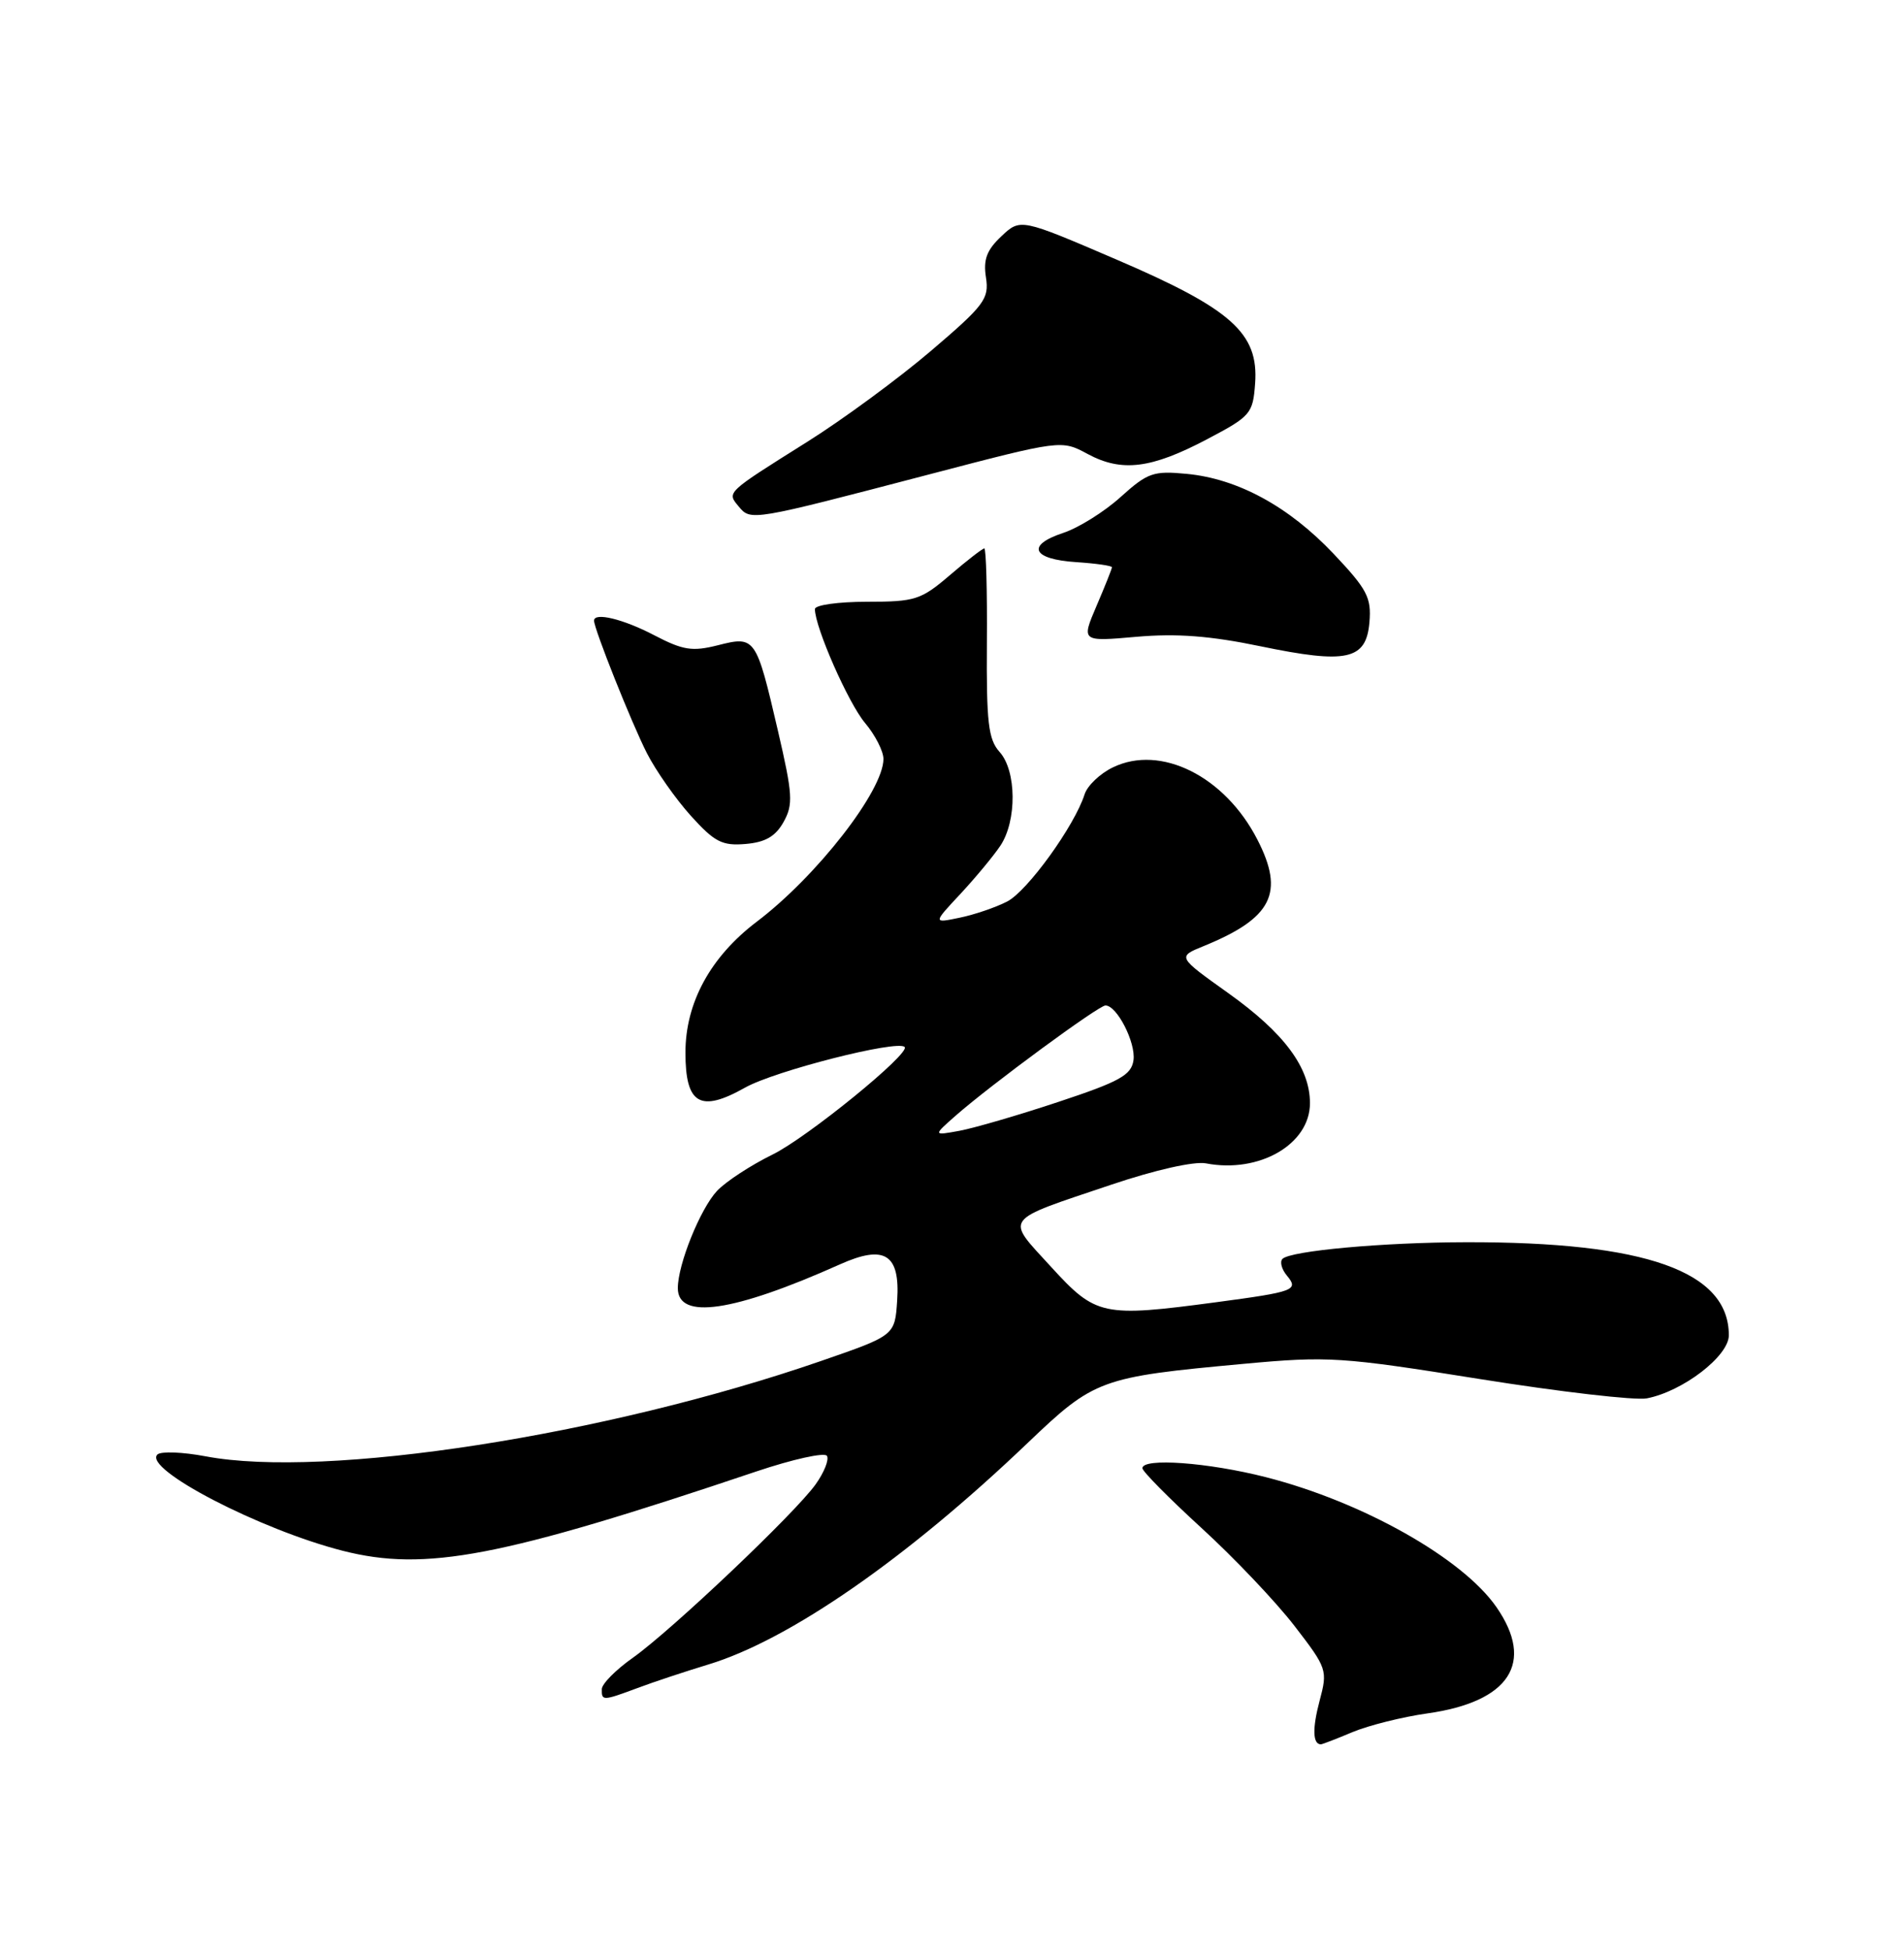 <?xml version="1.0" encoding="UTF-8" standalone="no"?>
<!DOCTYPE svg PUBLIC "-//W3C//DTD SVG 1.1//EN" "http://www.w3.org/Graphics/SVG/1.1/DTD/svg11.dtd" >
<svg xmlns="http://www.w3.org/2000/svg" xmlns:xlink="http://www.w3.org/1999/xlink" version="1.1" viewBox="0 0 250 256">
 <g >
 <path fill="currentColor"
d=" M 177.60 227.39 C 179.72 226.51 184.14 225.40 187.42 224.94 C 198.21 223.42 201.55 218.29 196.49 210.99 C 192.04 204.57 178.94 197.18 166.23 193.93 C 158.63 191.99 150.00 191.36 150.00 192.75 C 150.00 193.16 153.49 196.69 157.76 200.60 C 162.03 204.50 167.51 210.27 169.95 213.43 C 174.27 219.03 174.34 219.26 173.26 223.31 C 172.30 226.92 172.36 229.00 173.44 229.00 C 173.61 229.00 175.49 228.28 177.60 227.39 Z  M 83.73 221.60 C 85.80 220.82 89.97 219.44 93.00 218.52 C 103.64 215.30 119.08 204.59 134.95 189.42 C 143.70 181.06 144.49 180.78 163.28 179.05 C 174.43 178.02 176.06 178.13 194.28 181.04 C 204.85 182.73 214.73 183.87 216.23 183.58 C 220.96 182.67 227.00 178.03 227.00 175.30 C 227.00 166.90 216.08 163.03 192.50 163.08 C 181.57 163.10 169.46 164.21 168.39 165.27 C 168.02 165.65 168.28 166.63 168.97 167.46 C 170.56 169.37 170.00 169.58 159.68 170.96 C 144.76 172.95 143.90 172.76 138.02 166.33 C 131.98 159.72 131.48 160.39 145.94 155.52 C 151.67 153.59 156.81 152.43 158.35 152.73 C 165.35 154.07 172.00 150.22 172.00 144.83 C 172.00 140.16 168.63 135.62 161.25 130.36 C 154.59 125.61 154.59 125.61 158.03 124.21 C 167.05 120.53 168.71 117.24 165.09 110.21 C 160.82 101.90 152.40 97.70 146.13 100.74 C 144.44 101.55 142.77 103.15 142.41 104.28 C 141.10 108.41 134.89 117.01 132.23 118.36 C 130.73 119.13 127.92 120.09 126.00 120.48 C 122.50 121.21 122.50 121.21 126.10 117.36 C 128.08 115.23 130.44 112.39 131.35 111.03 C 133.54 107.75 133.48 101.19 131.25 98.72 C 129.77 97.08 129.51 94.86 129.58 84.39 C 129.63 77.57 129.48 72.00 129.24 72.00 C 129.01 72.00 126.98 73.57 124.73 75.50 C 120.92 78.76 120.17 79.00 113.82 79.00 C 110.07 79.00 107.00 79.43 107.00 79.96 C 107.00 82.34 111.39 92.31 113.58 94.91 C 114.91 96.49 116.00 98.62 116.00 99.64 C 115.99 103.81 107.23 115.05 99.37 121.00 C 93.29 125.61 90.00 131.64 90.00 138.19 C 90.00 144.98 91.93 146.11 97.84 142.78 C 101.76 140.58 117.82 136.49 118.78 137.45 C 119.60 138.26 105.97 149.36 101.42 151.58 C 98.57 152.98 95.30 155.12 94.15 156.34 C 91.95 158.69 89.00 165.99 89.00 169.11 C 89.00 173.32 96.28 172.25 110.26 166.00 C 116.16 163.35 118.20 164.63 117.80 170.73 C 117.50 175.32 117.50 175.32 107.84 178.66 C 79.50 188.46 42.70 194.16 27.00 191.19 C 23.98 190.62 21.13 190.51 20.67 190.95 C 18.74 192.83 34.11 200.81 45.00 203.59 C 55.88 206.36 65.76 204.47 99.27 193.19 C 104.09 191.57 108.28 190.64 108.58 191.13 C 108.88 191.62 108.22 193.29 107.10 194.86 C 104.41 198.64 88.18 214.03 83.09 217.64 C 80.86 219.21 79.03 221.06 79.02 221.75 C 78.99 223.31 79.13 223.31 83.73 221.60 Z  M 102.88 107.92 C 104.17 105.61 104.09 104.31 102.14 95.92 C 99.28 83.62 99.17 83.46 94.26 84.71 C 90.89 85.56 89.69 85.37 85.91 83.40 C 81.84 81.27 78.00 80.34 78.00 81.48 C 78.00 82.57 82.94 94.95 84.93 98.86 C 86.12 101.19 88.72 104.89 90.71 107.10 C 93.82 110.54 94.82 111.06 97.88 110.80 C 100.49 110.58 101.82 109.81 102.88 107.92 Z  M 179.81 81.69 C 180.08 78.45 179.52 77.37 175.10 72.70 C 169.23 66.50 162.54 62.85 155.82 62.21 C 151.44 61.79 150.69 62.05 147.14 65.25 C 145.01 67.18 141.60 69.31 139.58 69.97 C 134.69 71.59 135.53 73.43 141.33 73.80 C 143.90 73.97 146.00 74.27 146.00 74.47 C 146.00 74.67 145.09 76.95 143.98 79.54 C 141.97 84.24 141.97 84.24 149.23 83.60 C 154.52 83.14 158.94 83.48 165.48 84.84 C 176.86 87.20 179.39 86.65 179.81 81.69 Z  M 121.93 62.30 C 139.36 57.74 139.36 57.74 142.81 59.60 C 147.29 62.01 151.14 61.54 158.50 57.66 C 164.23 54.64 164.51 54.31 164.80 50.34 C 165.28 43.75 161.73 40.57 146.61 34.08 C 133.99 28.66 133.99 28.66 131.48 31.02 C 129.56 32.83 129.09 34.07 129.46 36.43 C 129.89 39.23 129.27 40.07 122.22 46.08 C 117.97 49.70 110.67 55.07 106.00 58.00 C 95.25 64.75 95.42 64.60 97.00 66.50 C 98.58 68.41 98.66 68.39 121.93 62.30 Z  M 125.50 146.45 C 130.10 142.41 144.25 132.00 145.15 132.00 C 146.66 132.00 149.15 136.88 148.83 139.19 C 148.55 141.14 147.03 141.99 139.00 144.65 C 133.78 146.39 127.92 148.09 126.00 148.45 C 122.50 149.09 122.50 149.09 125.50 146.45 Z "/>
</g>
</svg>